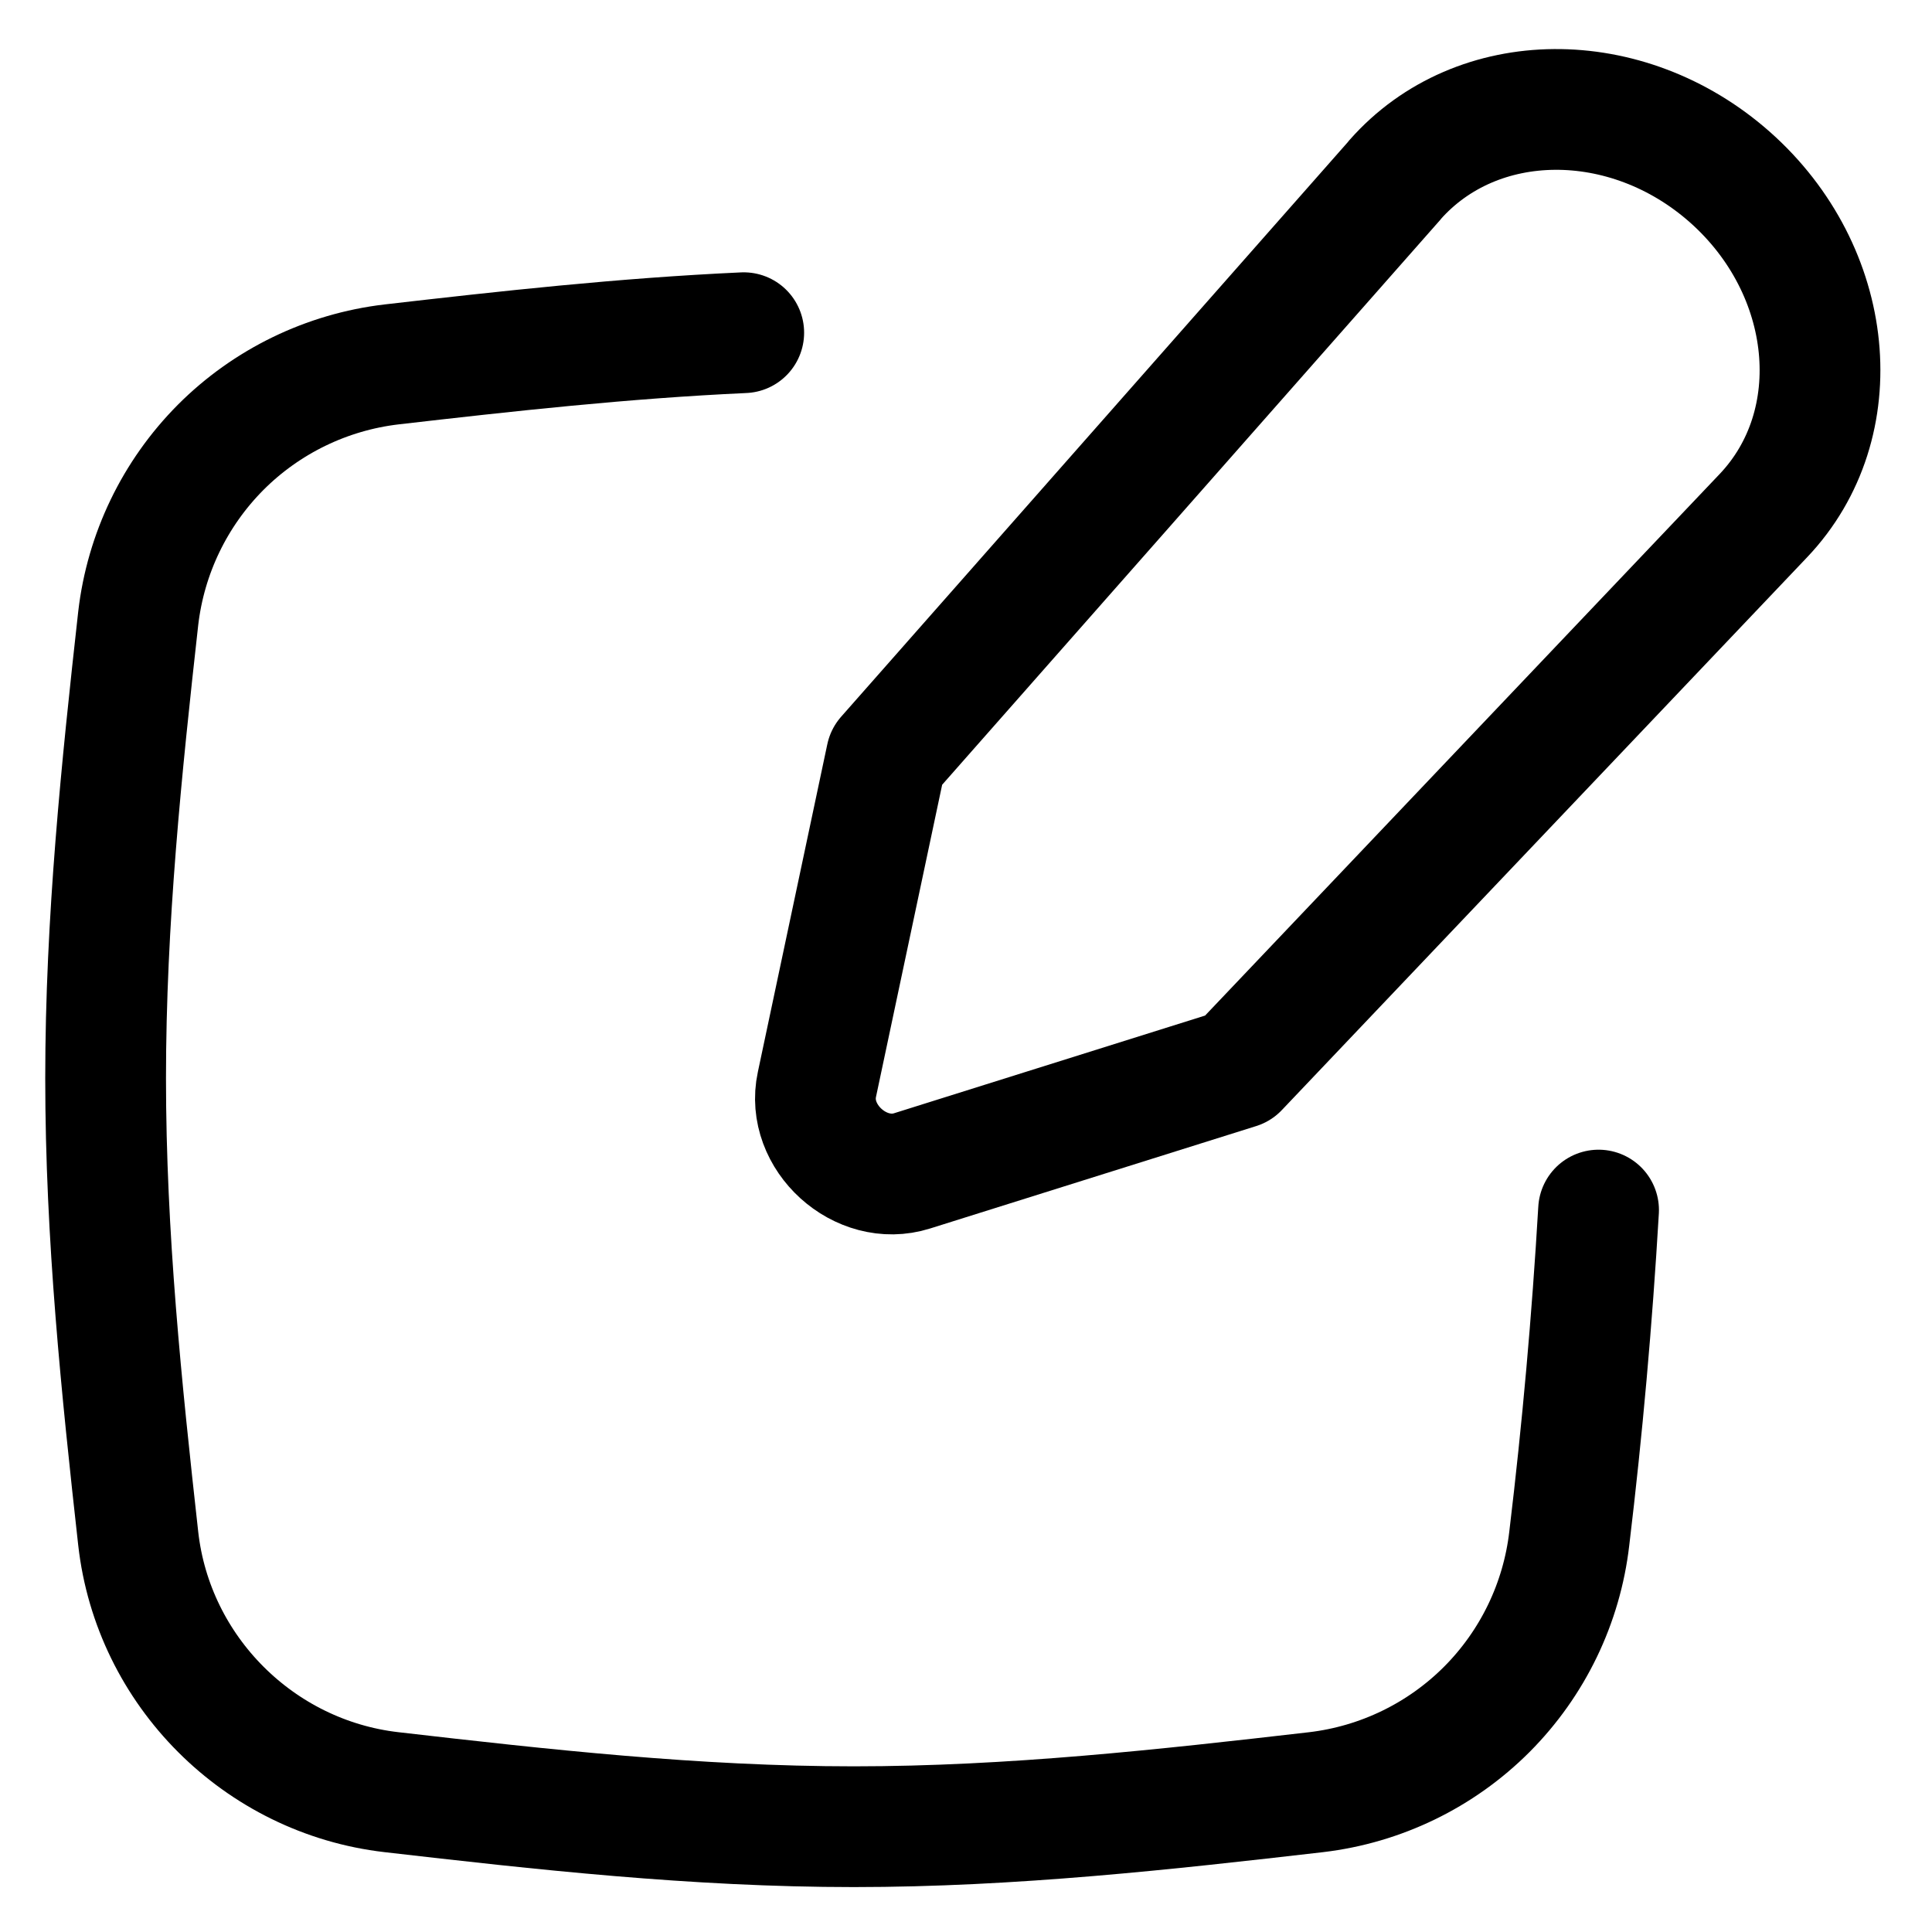 <svg width="24" height="24" viewBox="0 0 24 24" fill="none" xmlns="http://www.w3.org/2000/svg">
<path d="M9.239 4.133C7.748 4.201 6.287 4.363 4.863 4.527C4.06 4.622 3.312 4.985 2.741 5.557C2.171 6.13 1.81 6.878 1.717 7.681C1.511 9.529 1.312 11.441 1.312 13.395C1.312 15.351 1.511 17.262 1.717 19.112C1.902 20.758 3.217 22.073 4.863 22.263C6.721 22.477 8.641 22.692 10.606 22.692C12.572 22.692 14.492 22.477 16.35 22.263C17.152 22.168 17.899 21.806 18.47 21.234C19.04 20.662 19.401 19.915 19.494 19.112C19.657 17.756 19.778 16.396 19.858 15.032" stroke="black" stroke-width="1.5" stroke-linecap="round" stroke-linejoin="round"/>
<path d="M17.329 2.235L11.011 9.4L10.148 13.472C10.007 14.127 10.691 14.747 11.33 14.545L15.38 13.273L21.904 6.407C22.989 5.267 22.799 3.359 21.488 2.199C20.207 1.067 18.345 1.081 17.329 2.233V2.235Z" stroke="black" stroke-width="1.5" stroke-linecap="round" stroke-linejoin="round"/>
</svg>
